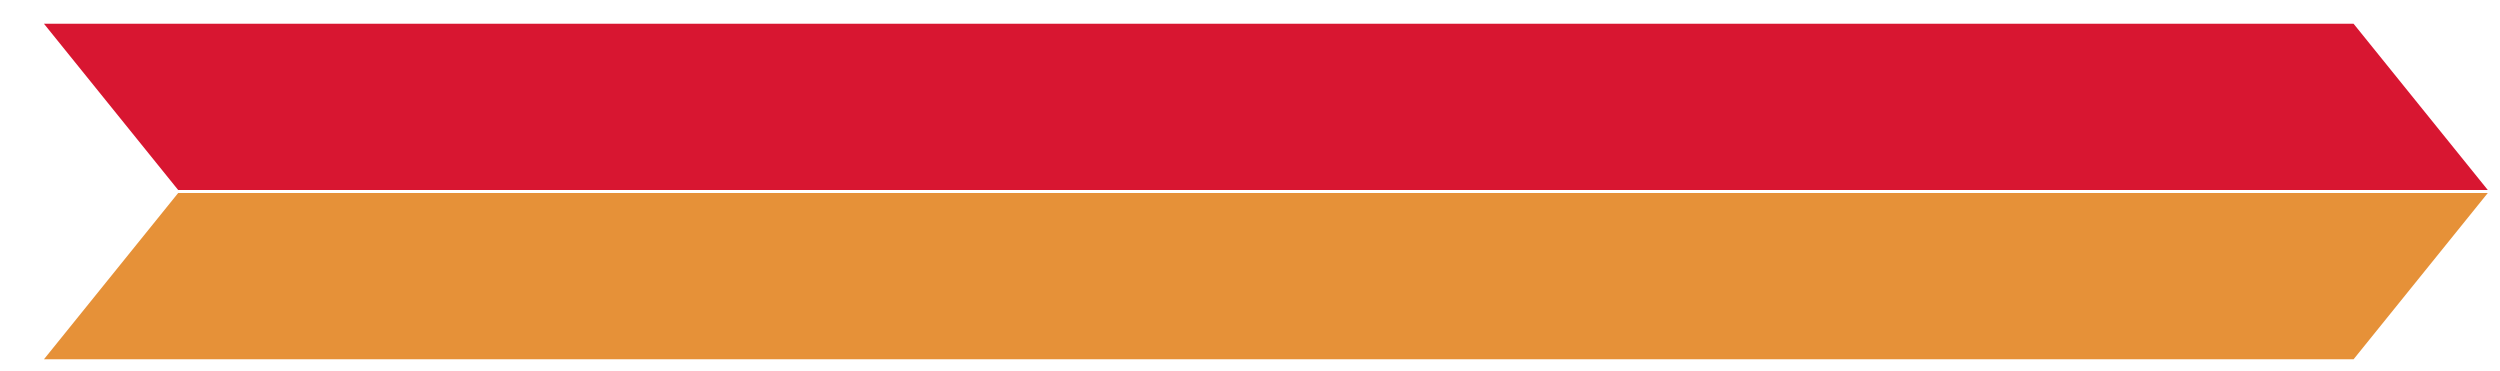 <svg width="101" height="15" viewBox="0 0 101 15" fill="none" xmlns="http://www.w3.org/2000/svg">
<path d="M0.777 7.676H95.085H100.507L95.085 0.96H1.776L7.198 7.676H0.777Z" fill="#D81631"/>
<path d="M0.777 7.797H95.085H100.507L95.085 14.514H1.776L7.198 7.797H0.777Z" fill="#E69138"/>
</svg>
